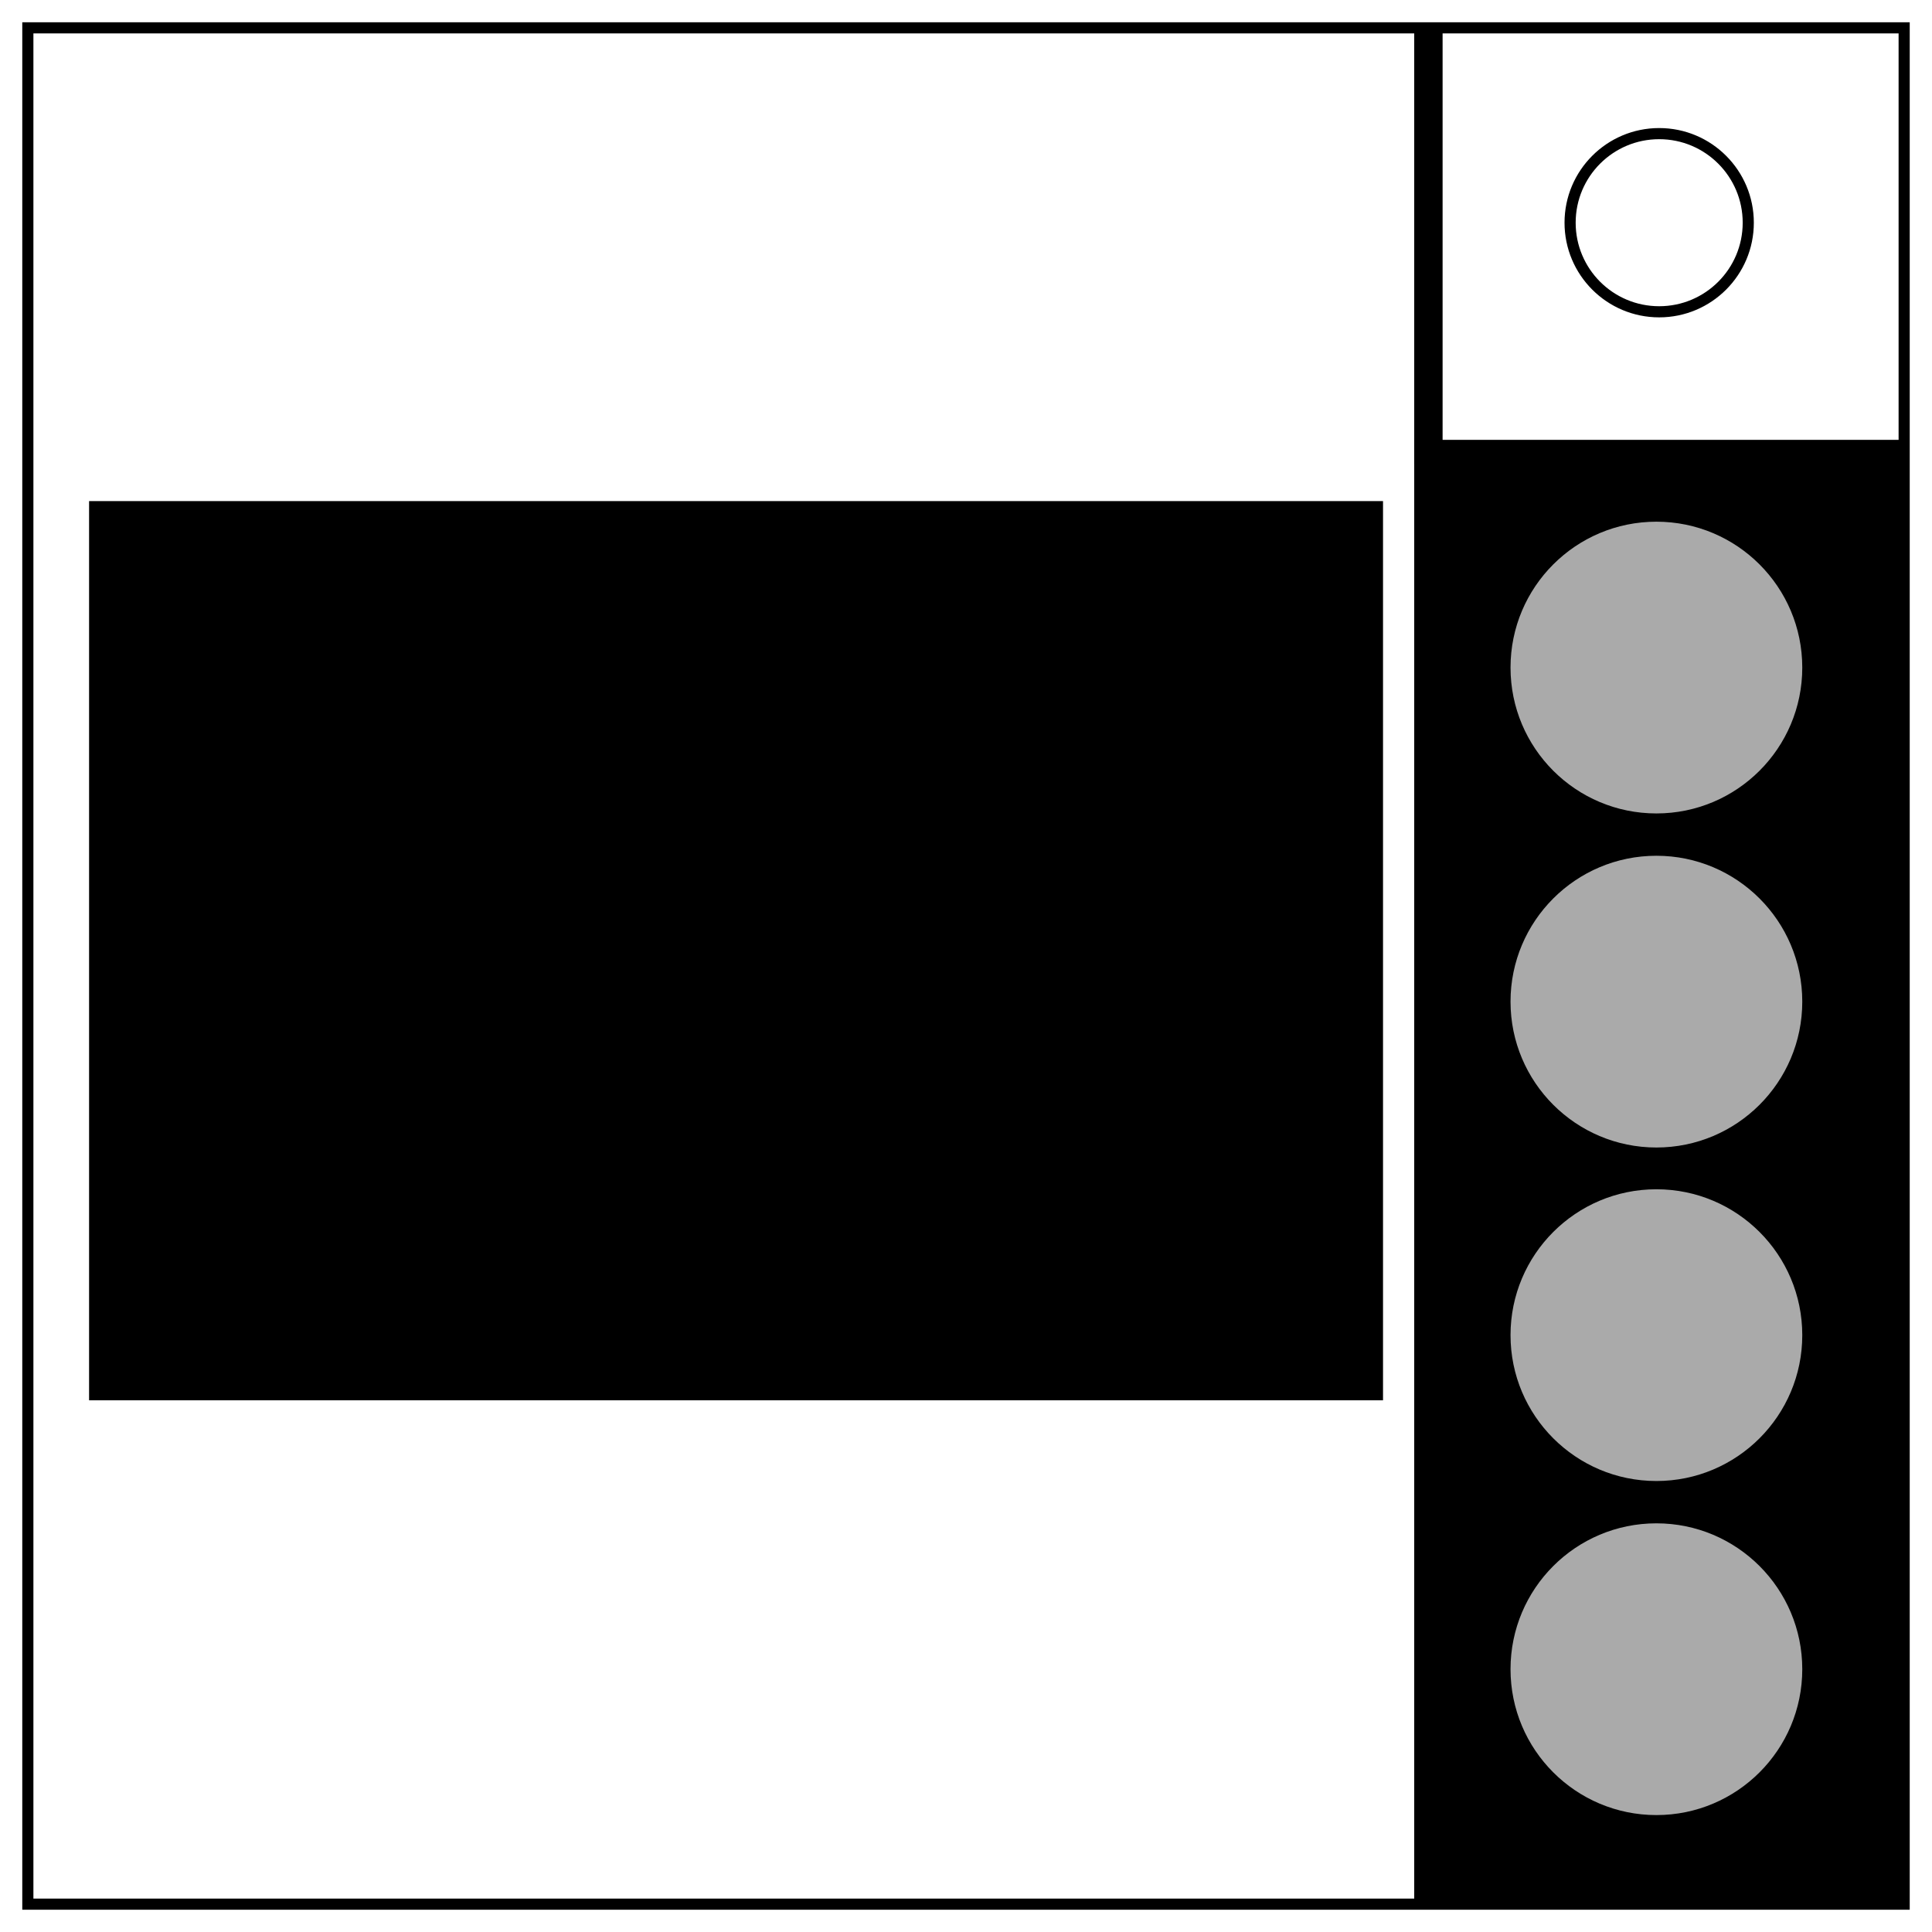 <svg fill="none" stroke="#000" stroke-width="2" viewBox="0 0 347 347" xmlns="http://www.w3.org/2000/svg"><rect width="337" height="337" x="5" y="5"/><circle cx="298" cy="40" r="16"/><rect width="232.4" height="161.5" x="16" y="90" fill="#000" stroke="none"/><rect width="87.4" height="262.6" x="254" y="79" ry="0" fill="#000" stroke="none"/><rect width="5.1" height="78.3" x="254" y="5" ry="0" fill="#000" stroke="none"/><circle cx="297.5" cy="119.9" r="26.2" fill="#aaa" stroke="none"/><circle cx="297.5" cy="179.9" r="26.2" fill="#aaa" stroke="none"/><circle cx="297.5" cy="239.8" r="26.2" fill="#aaa" stroke="none"/><circle cx="297.5" cy="299.8" r="26.2" fill="#aaa" stroke="none"/></svg>